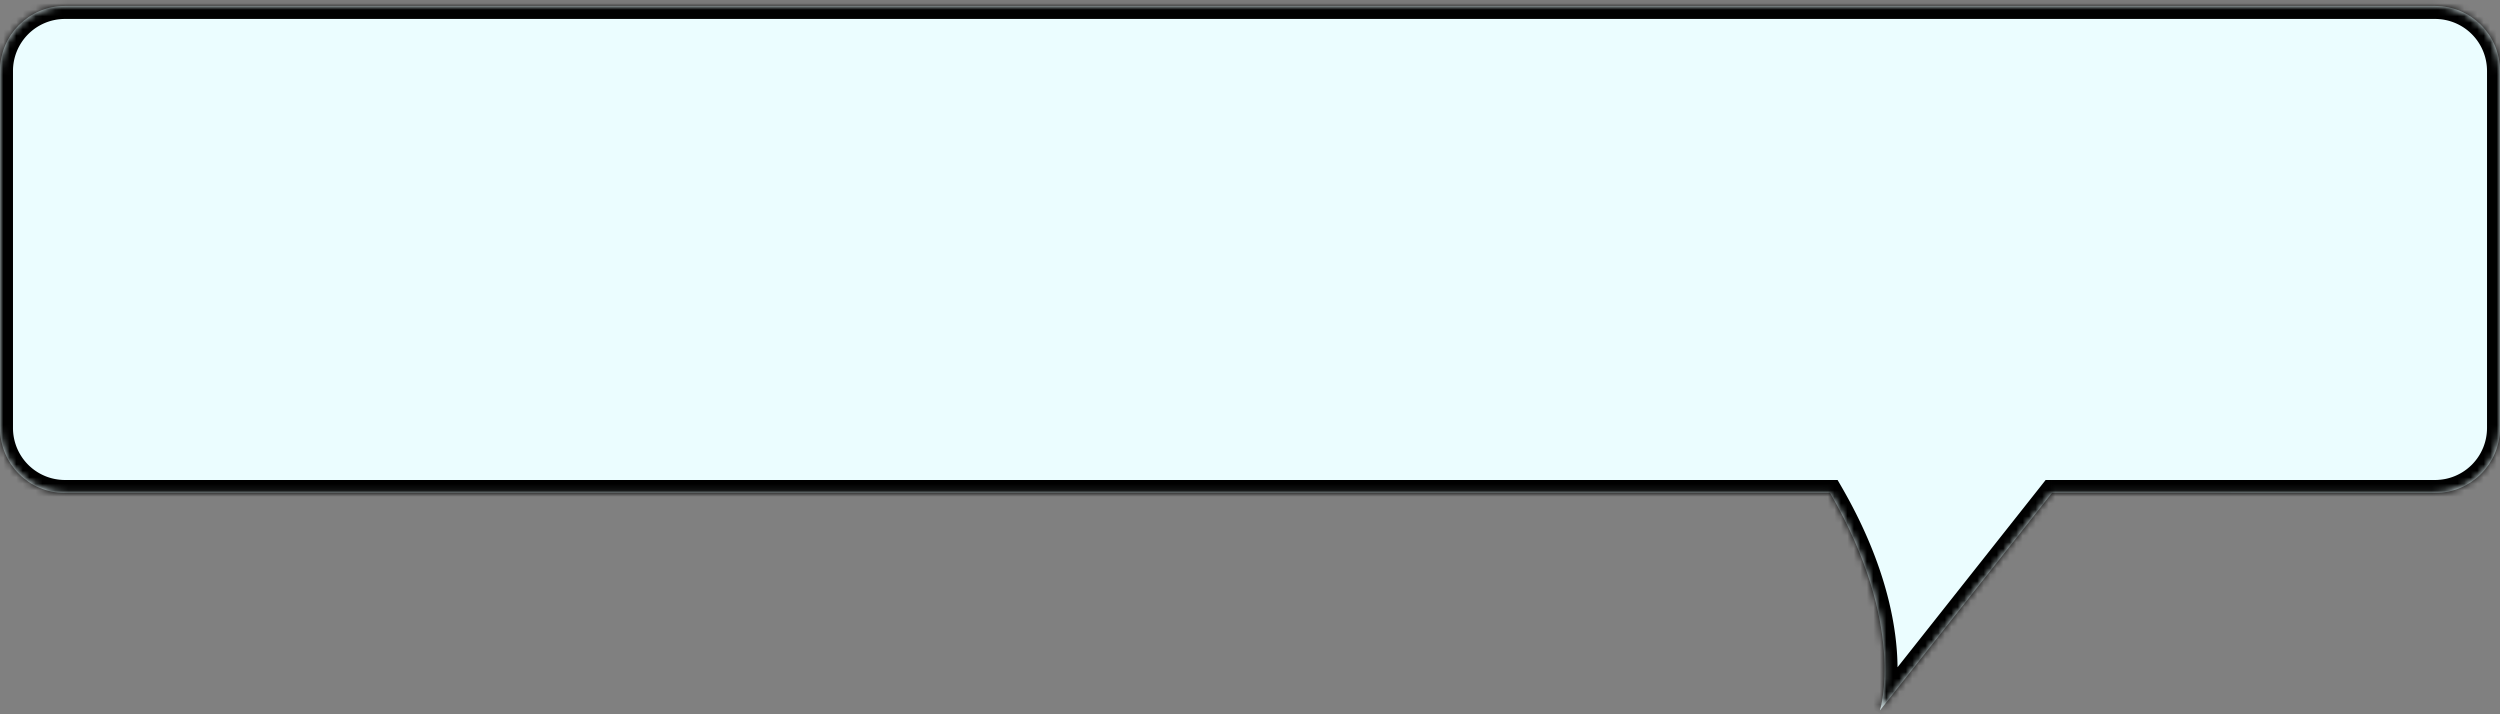 <svg width="385" height="110" fill="none" xmlns="http://www.w3.org/2000/svg"><rect width="100%" height="100%" fill="#808080" stroke="none"/><mask id="a" fill="#fff"><path fill-rule="evenodd" clip-rule="evenodd" d="M10 .917c-5.523 0-10 4.478-10 10v55c0 5.523 4.477 10 10 10h271.835c11.873 20.493 7.665 33.5 7.665 33.5l26.499-33.5H375c5.523 0 10-4.477 10-10v-55c0-5.522-4.477-10-10-10H10z"/></mask><path fill-rule="evenodd" clip-rule="evenodd" d="M10 .917c-5.523 0-10 4.478-10 10v55c0 5.523 4.477 10 10 10h271.835c11.873 20.493 7.665 33.5 7.665 33.5l26.499-33.5H375c5.523 0 10-4.477 10-10v-55c0-5.522-4.477-10-10-10H10z" fill="#EBFDFF"/><path d="M281.835 75.918l1.731-1.003-.578-.998h-1.153v2zm7.665 33.499l-1.903-.615 3.472 1.856-1.569-1.241zm26.499-33.5v-2h-.968l-.601.76 1.569 1.24zM2 10.918a8 8 0 018-8v-4c-6.627 0-12 5.373-12 12h4zm0 55v-55h-4v55h4zm8 8a8 8 0 01-8-8h-4c0 6.628 5.373 12 12 12v-4zm271.835 0H10v4h271.835v-4zm7.665 35.5c1.903.616 1.903.615 1.904.614l.001-.003.002-.007.005-.017.015-.048.044-.153c.036-.128.082-.305.135-.532a21.33 21.33 0 00.348-1.937c.226-1.669.387-4.075.16-7.13-.454-6.12-2.463-14.786-8.548-25.29l-3.461 2.006c5.787 9.99 7.611 18.073 8.02 23.581.205 2.758.057 4.884-.135 6.295a17.184 17.184 0 01-.281 1.57 9.306 9.306 0 01-.112.437l-.003.009.001-.003.001-.003v-.002c.001-.001.001-.002 1.904.613zm24.93-34.74l-26.499 33.5 3.138 2.481 26.498-33.5-3.137-2.481zm60.57-.76h-59.001v4H375v-4zm8-8a8 8 0 01-8 8v4c6.627 0 12-5.372 12-12h-4zm0-55v55h4v-55h-4zm-8-8a8 8 0 018 8h4c0-6.627-5.373-12-12-12v4zm-365 0h365v-4H10v4z" fill="#000" mask="url(#a)"/></svg>